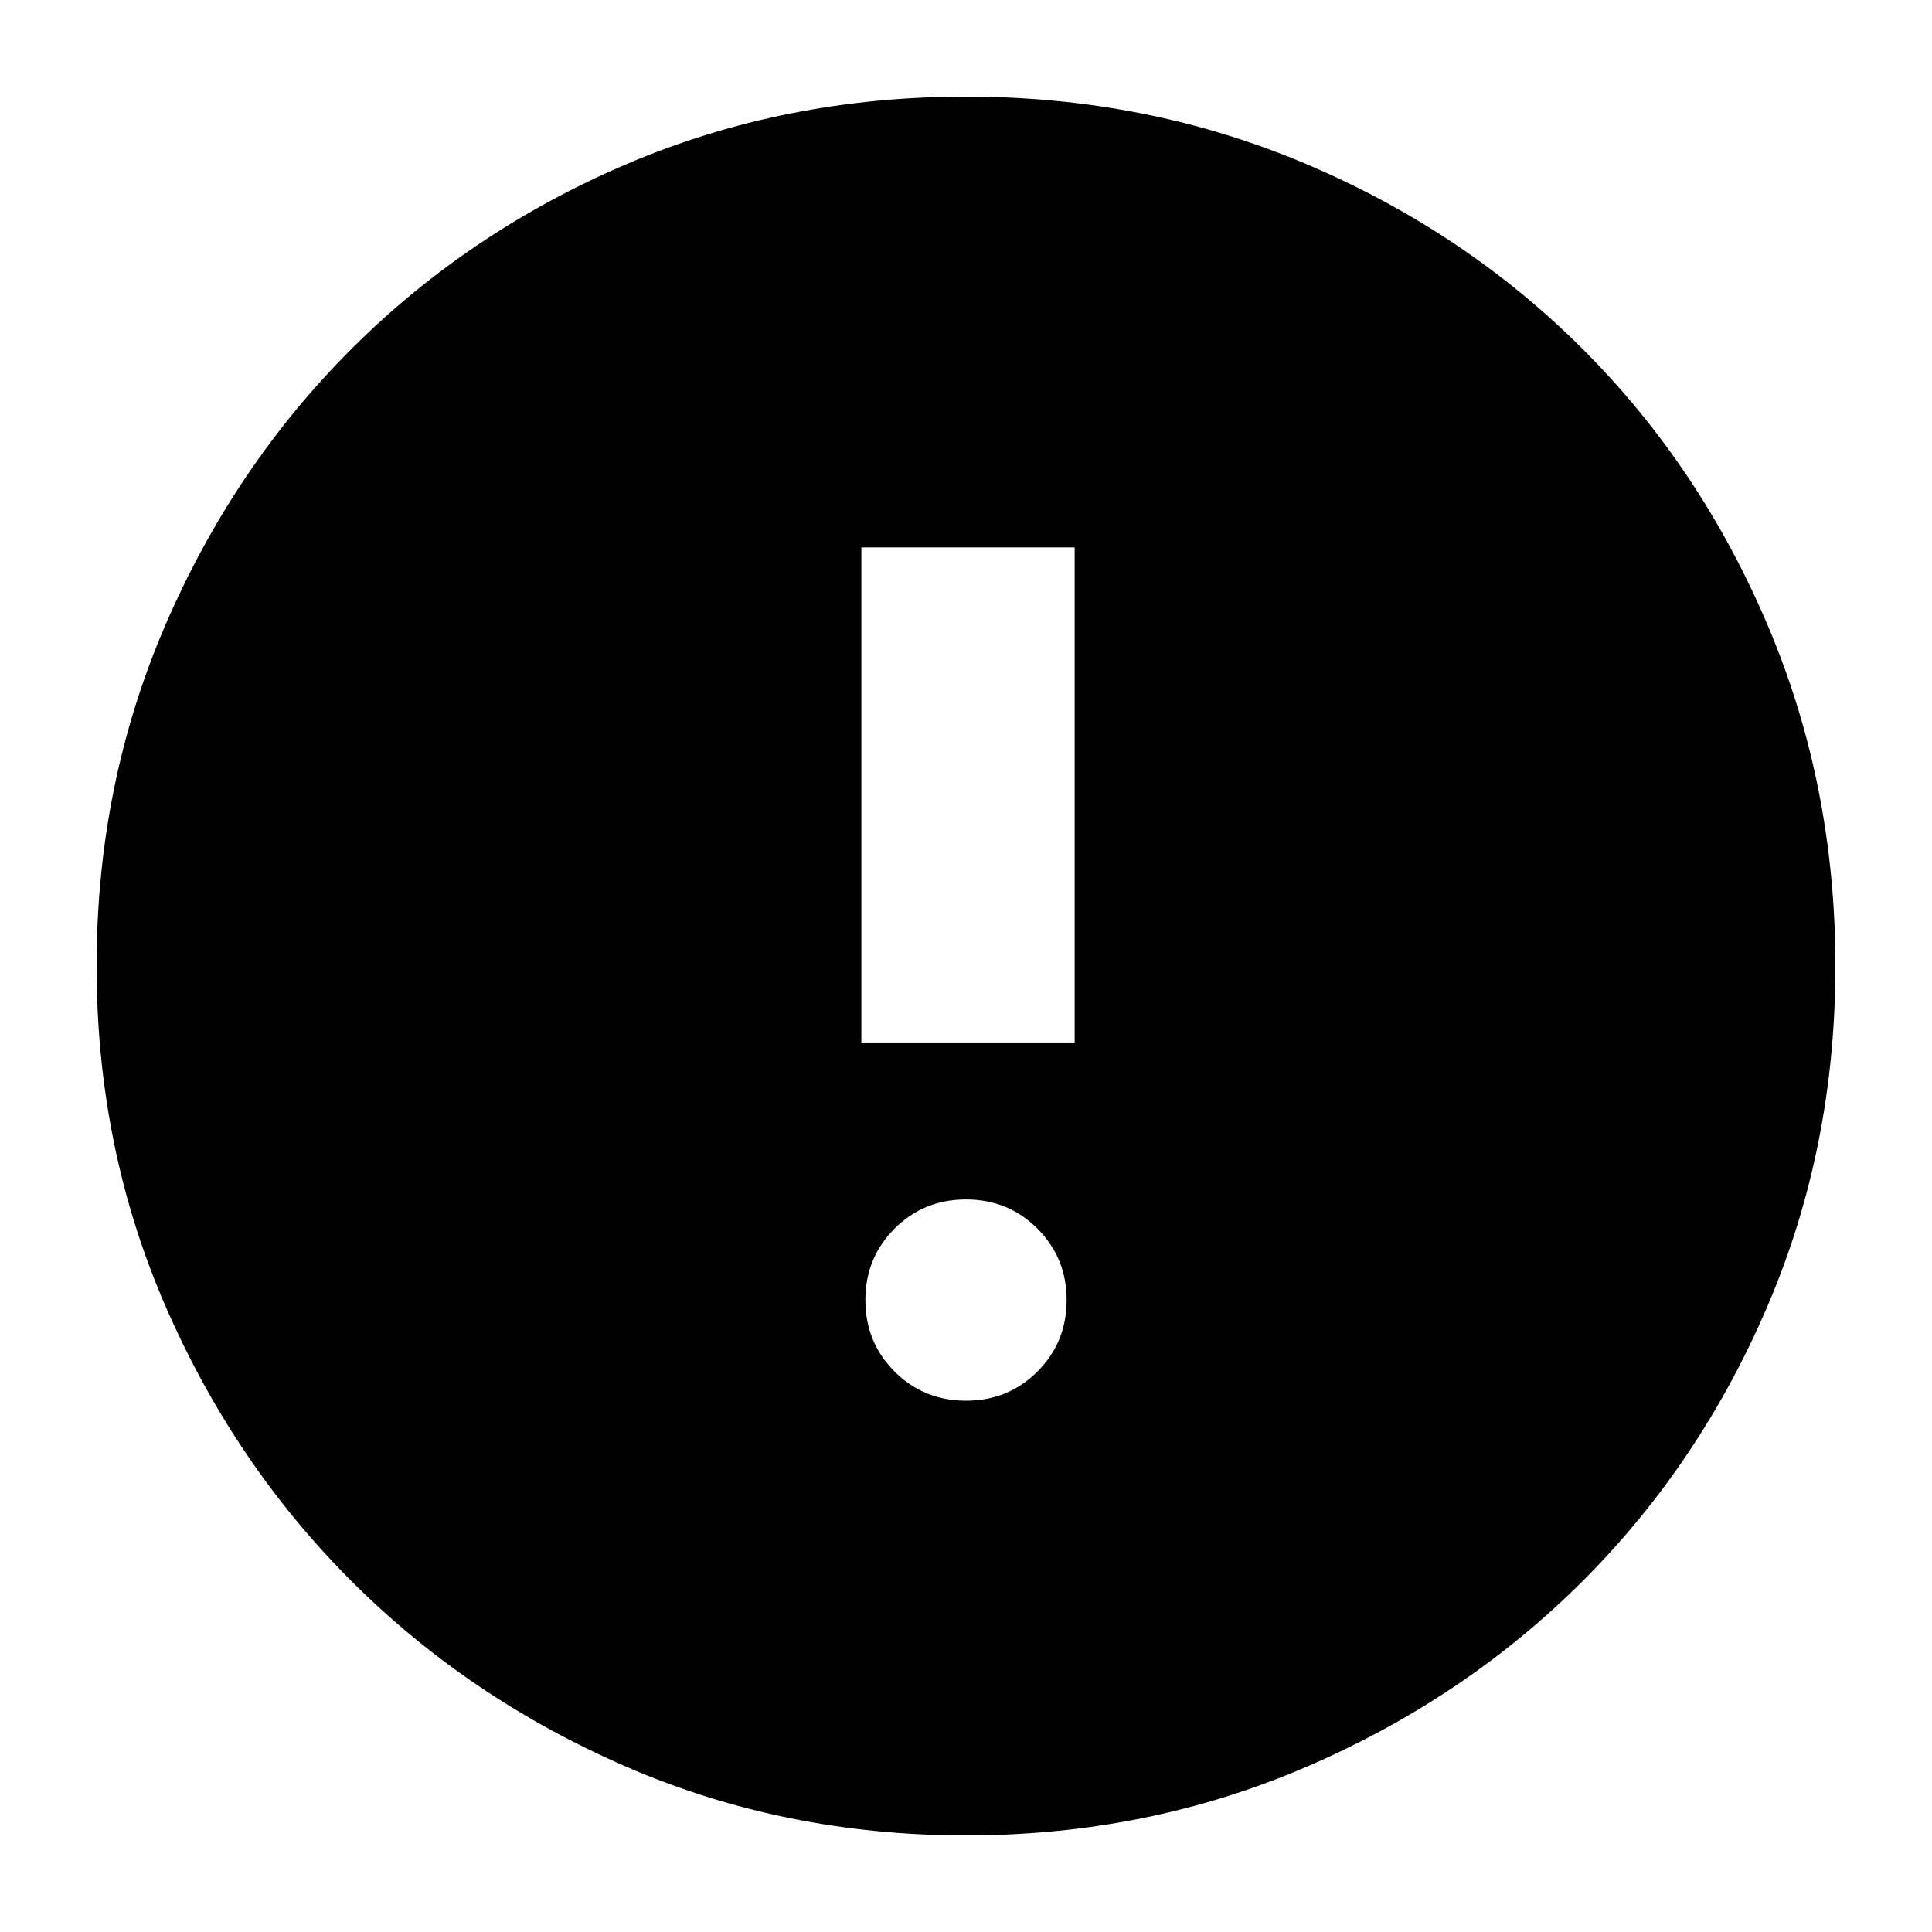 <svg xmlns="http://www.w3.org/2000/svg" height="24" width="24"><path d="M12 17.4q.525 0 .887-.362.363-.363.363-.888t-.363-.888Q12.525 14.9 12 14.9t-.887.362q-.363.363-.363.888t.363.888q.362.362.887.362Zm-1.3-4.45h2.65V6.8H10.7ZM12 22.8q-2.25 0-4.213-.85-1.962-.85-3.424-2.312Q2.9 18.175 2.05 16.212 1.2 14.25 1.2 12t.85-4.225Q2.9 5.8 4.363 4.338q1.462-1.463 3.424-2.301Q9.75 1.2 12 1.2t4.225.837q1.975.838 3.438 2.301 1.462 1.462 2.299 3.437Q22.8 9.75 22.8 12q0 2.25-.838 4.212-.837 1.963-2.299 3.426Q18.2 21.1 16.225 21.95q-1.975.85-4.225.85Z"/></svg>